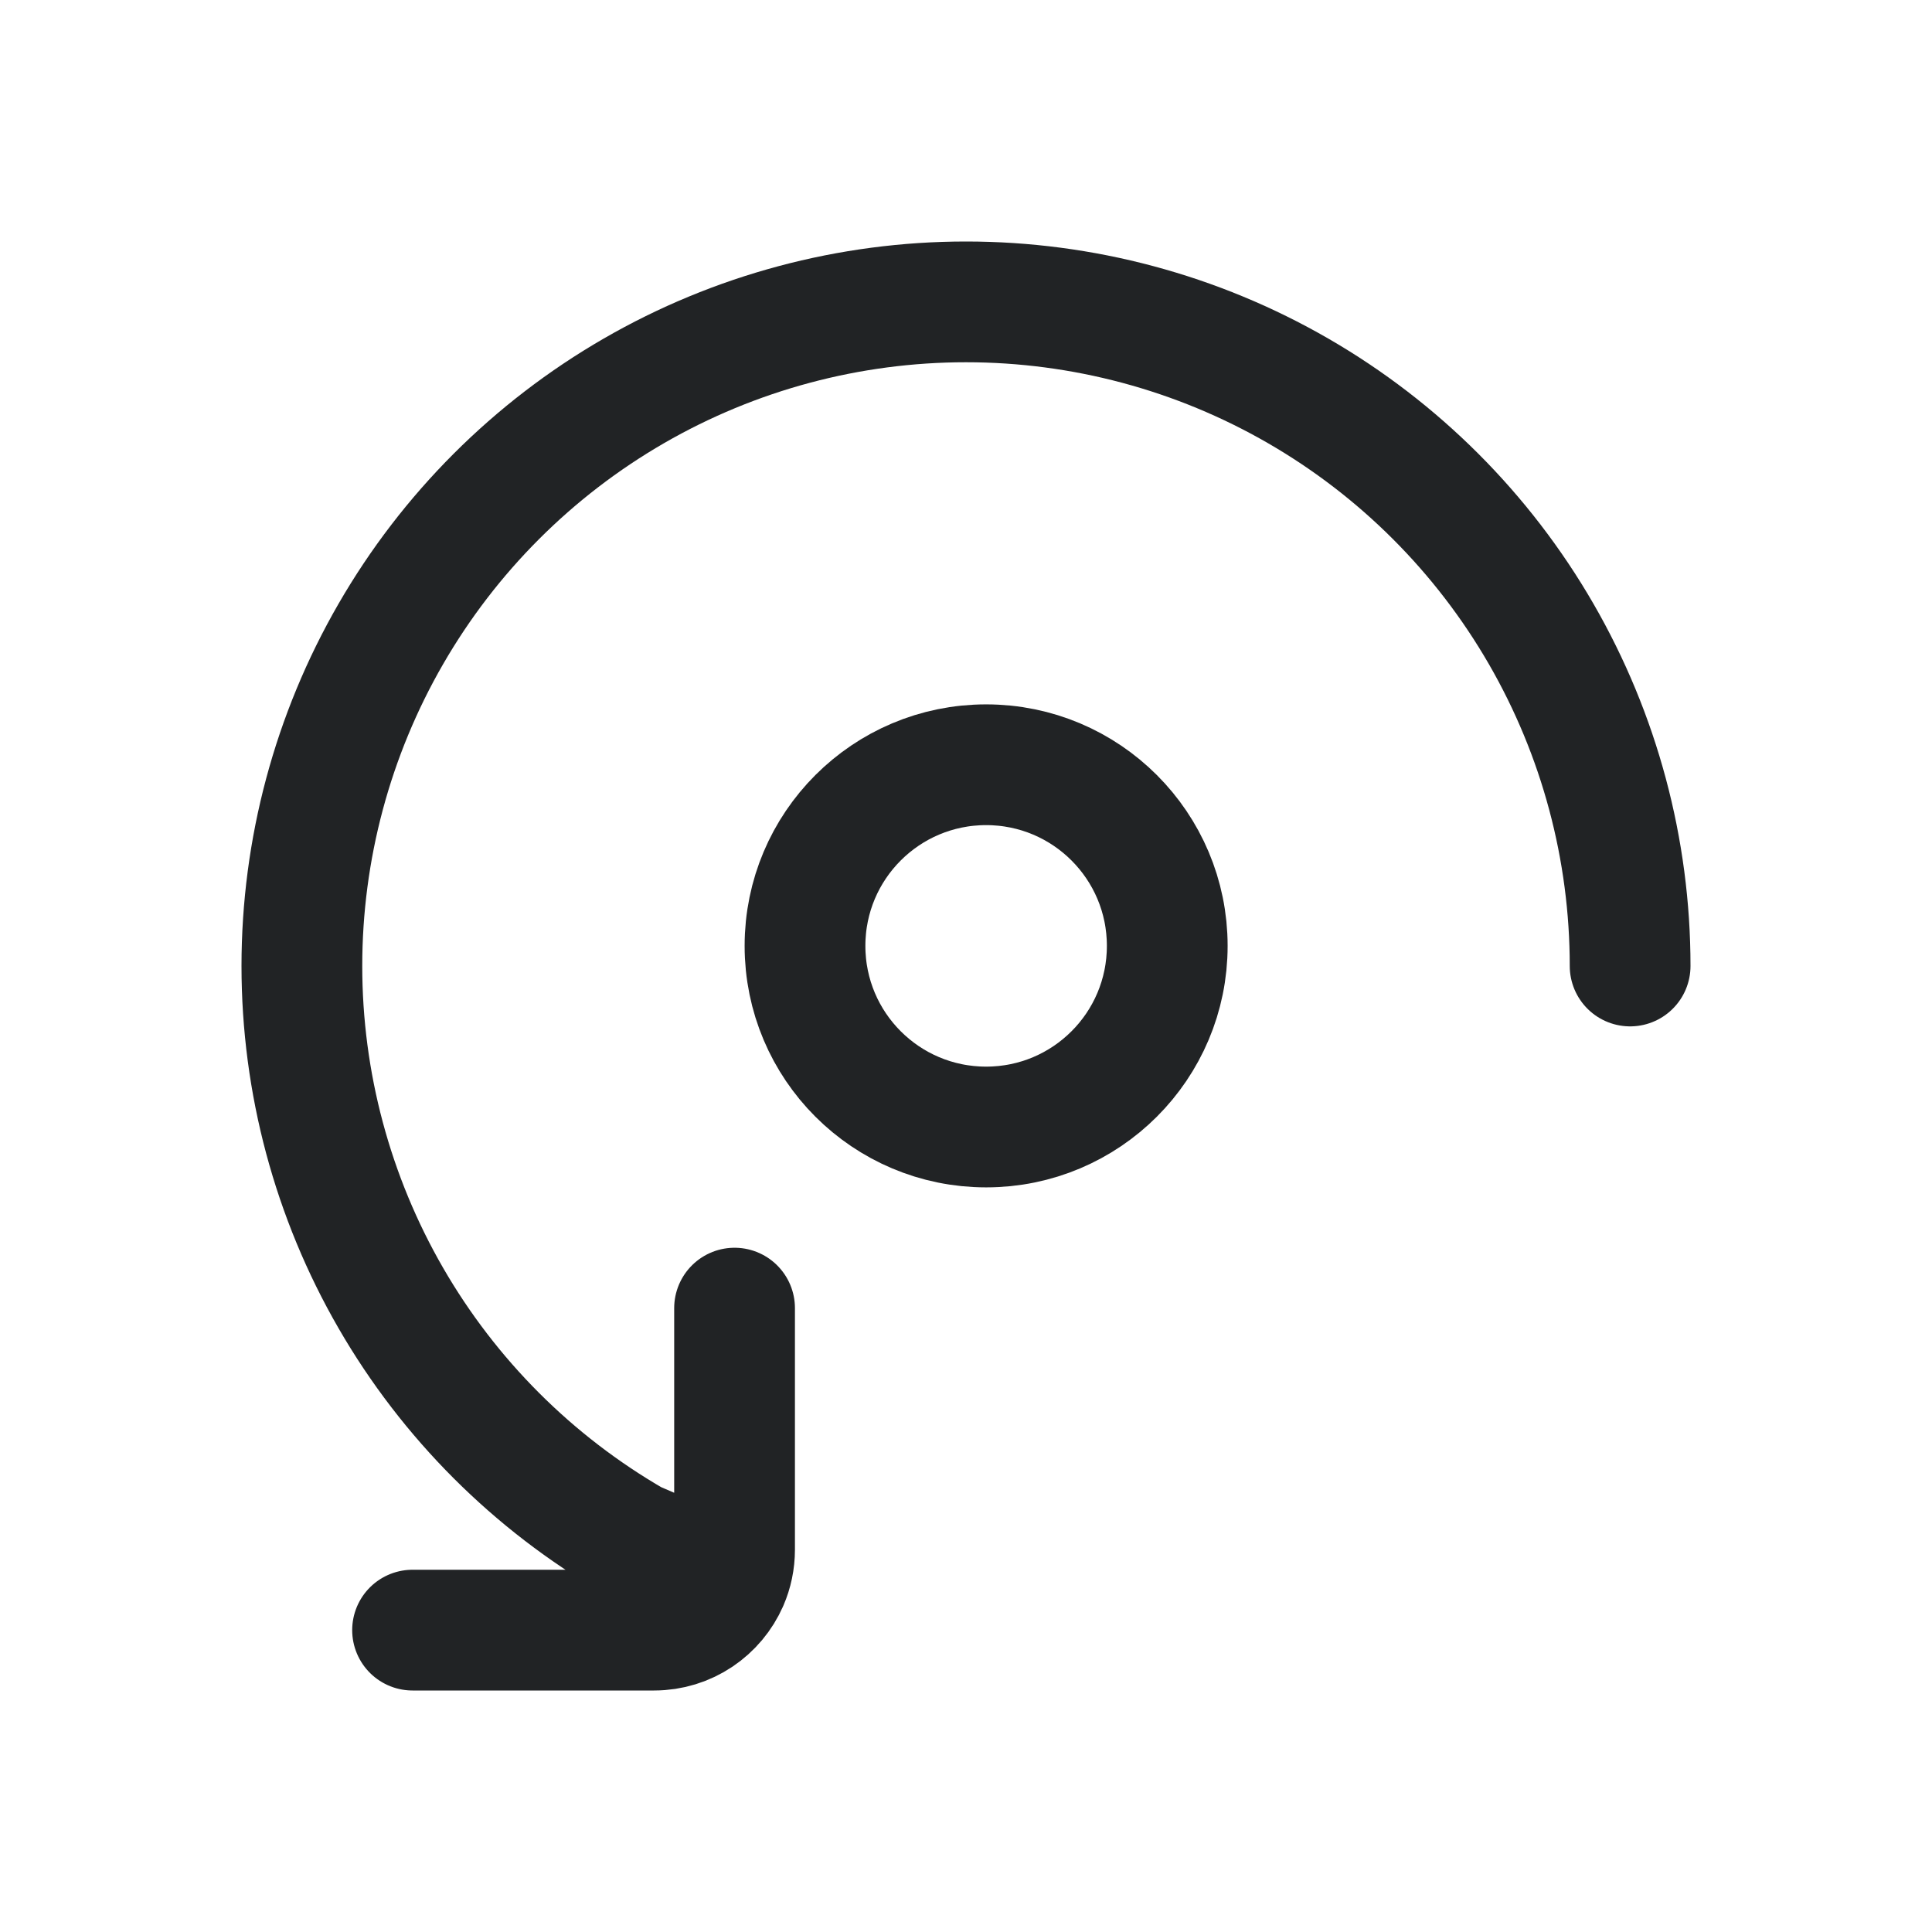 <svg width="24" height="24" viewBox="0 0 24 24" fill="none" xmlns="http://www.w3.org/2000/svg">
<path d="M20.25 12C20.25 10.552 19.869 9.129 19.145 7.875C18.421 6.621 17.379 5.579 16.125 4.855C14.871 4.131 13.448 3.75 12 3.75C10.552 3.75 9.129 4.131 7.875 4.855C6.621 5.579 5.579 6.621 4.855 7.875C4.131 9.129 3.75 10.552 3.75 12C3.75 13.448 4.131 14.871 4.855 16.125C5.579 17.379 6.621 18.421 7.875 19.145L9.043 19.648M9.125 16.25V19.25C9.125 19.391 9.096 19.526 9.043 19.648M5.125 20.25H8.125C8.536 20.25 8.889 20.002 9.043 19.648" stroke="#212325" stroke-width="1.5" stroke-linecap="round" stroke-linejoin="round"/>
<path d="M14.5 11.75C14.5 12.993 13.493 14 12.25 14C11.007 14 10 12.993 10 11.75C10 10.507 11.007 9.5 12.25 9.5C13.493 9.5 14.5 10.507 14.5 11.75Z" stroke="#212325" stroke-width="1.5"/>
</svg>
